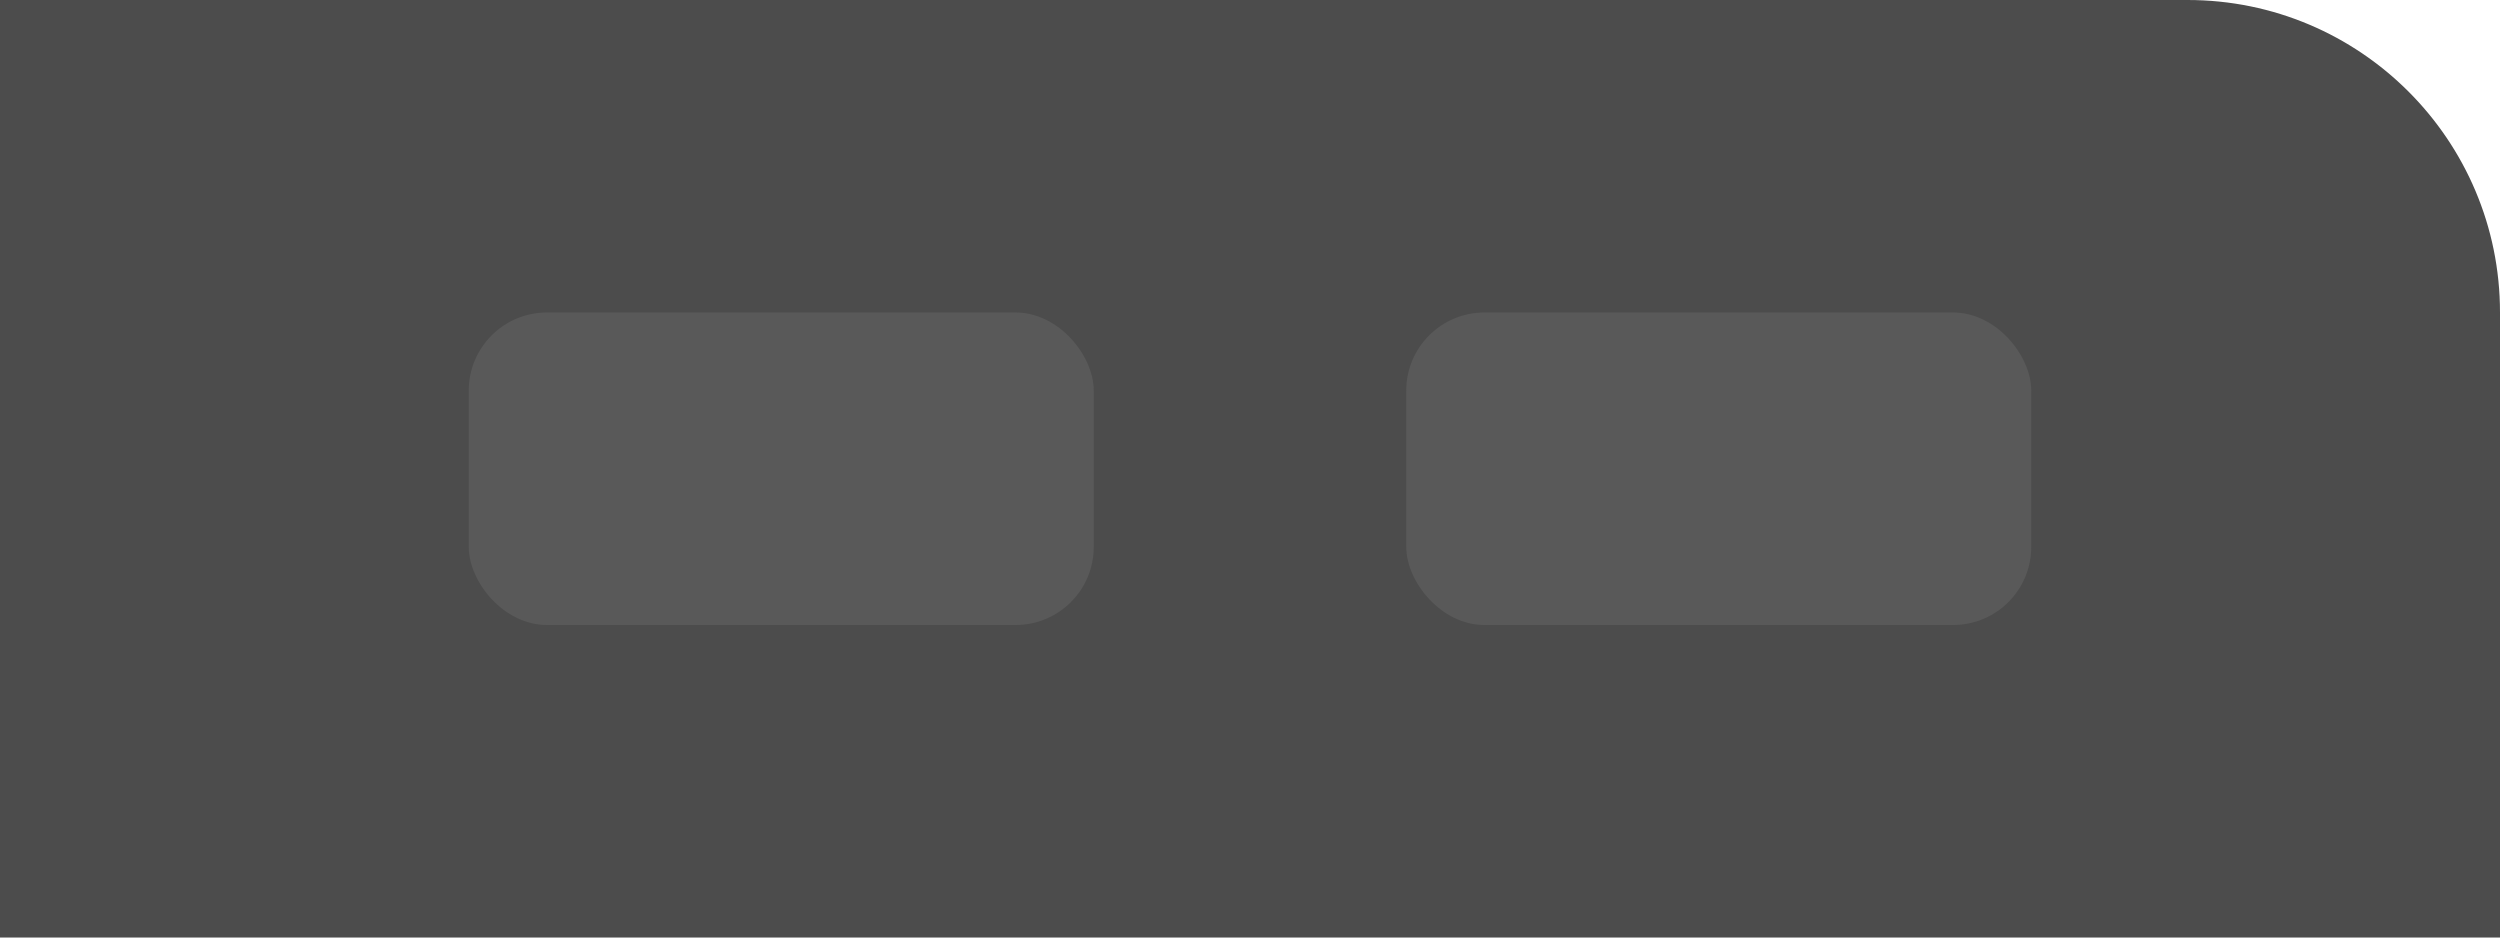 <svg width="64" height="24" viewBox="0 0 64 24" fill="none" xmlns="http://www.w3.org/2000/svg">
    <path d="M0 0H56C60.418 0 64 3.582 64 8V24H0V0Z" fill="#4C4C4C"/>
    <rect x="36" y="8" width="16" height="8" rx="2" fill="#595959"/>
    <rect x="12" y="8" width="16" height="8" rx="2" fill="#595959"/>
</svg>
